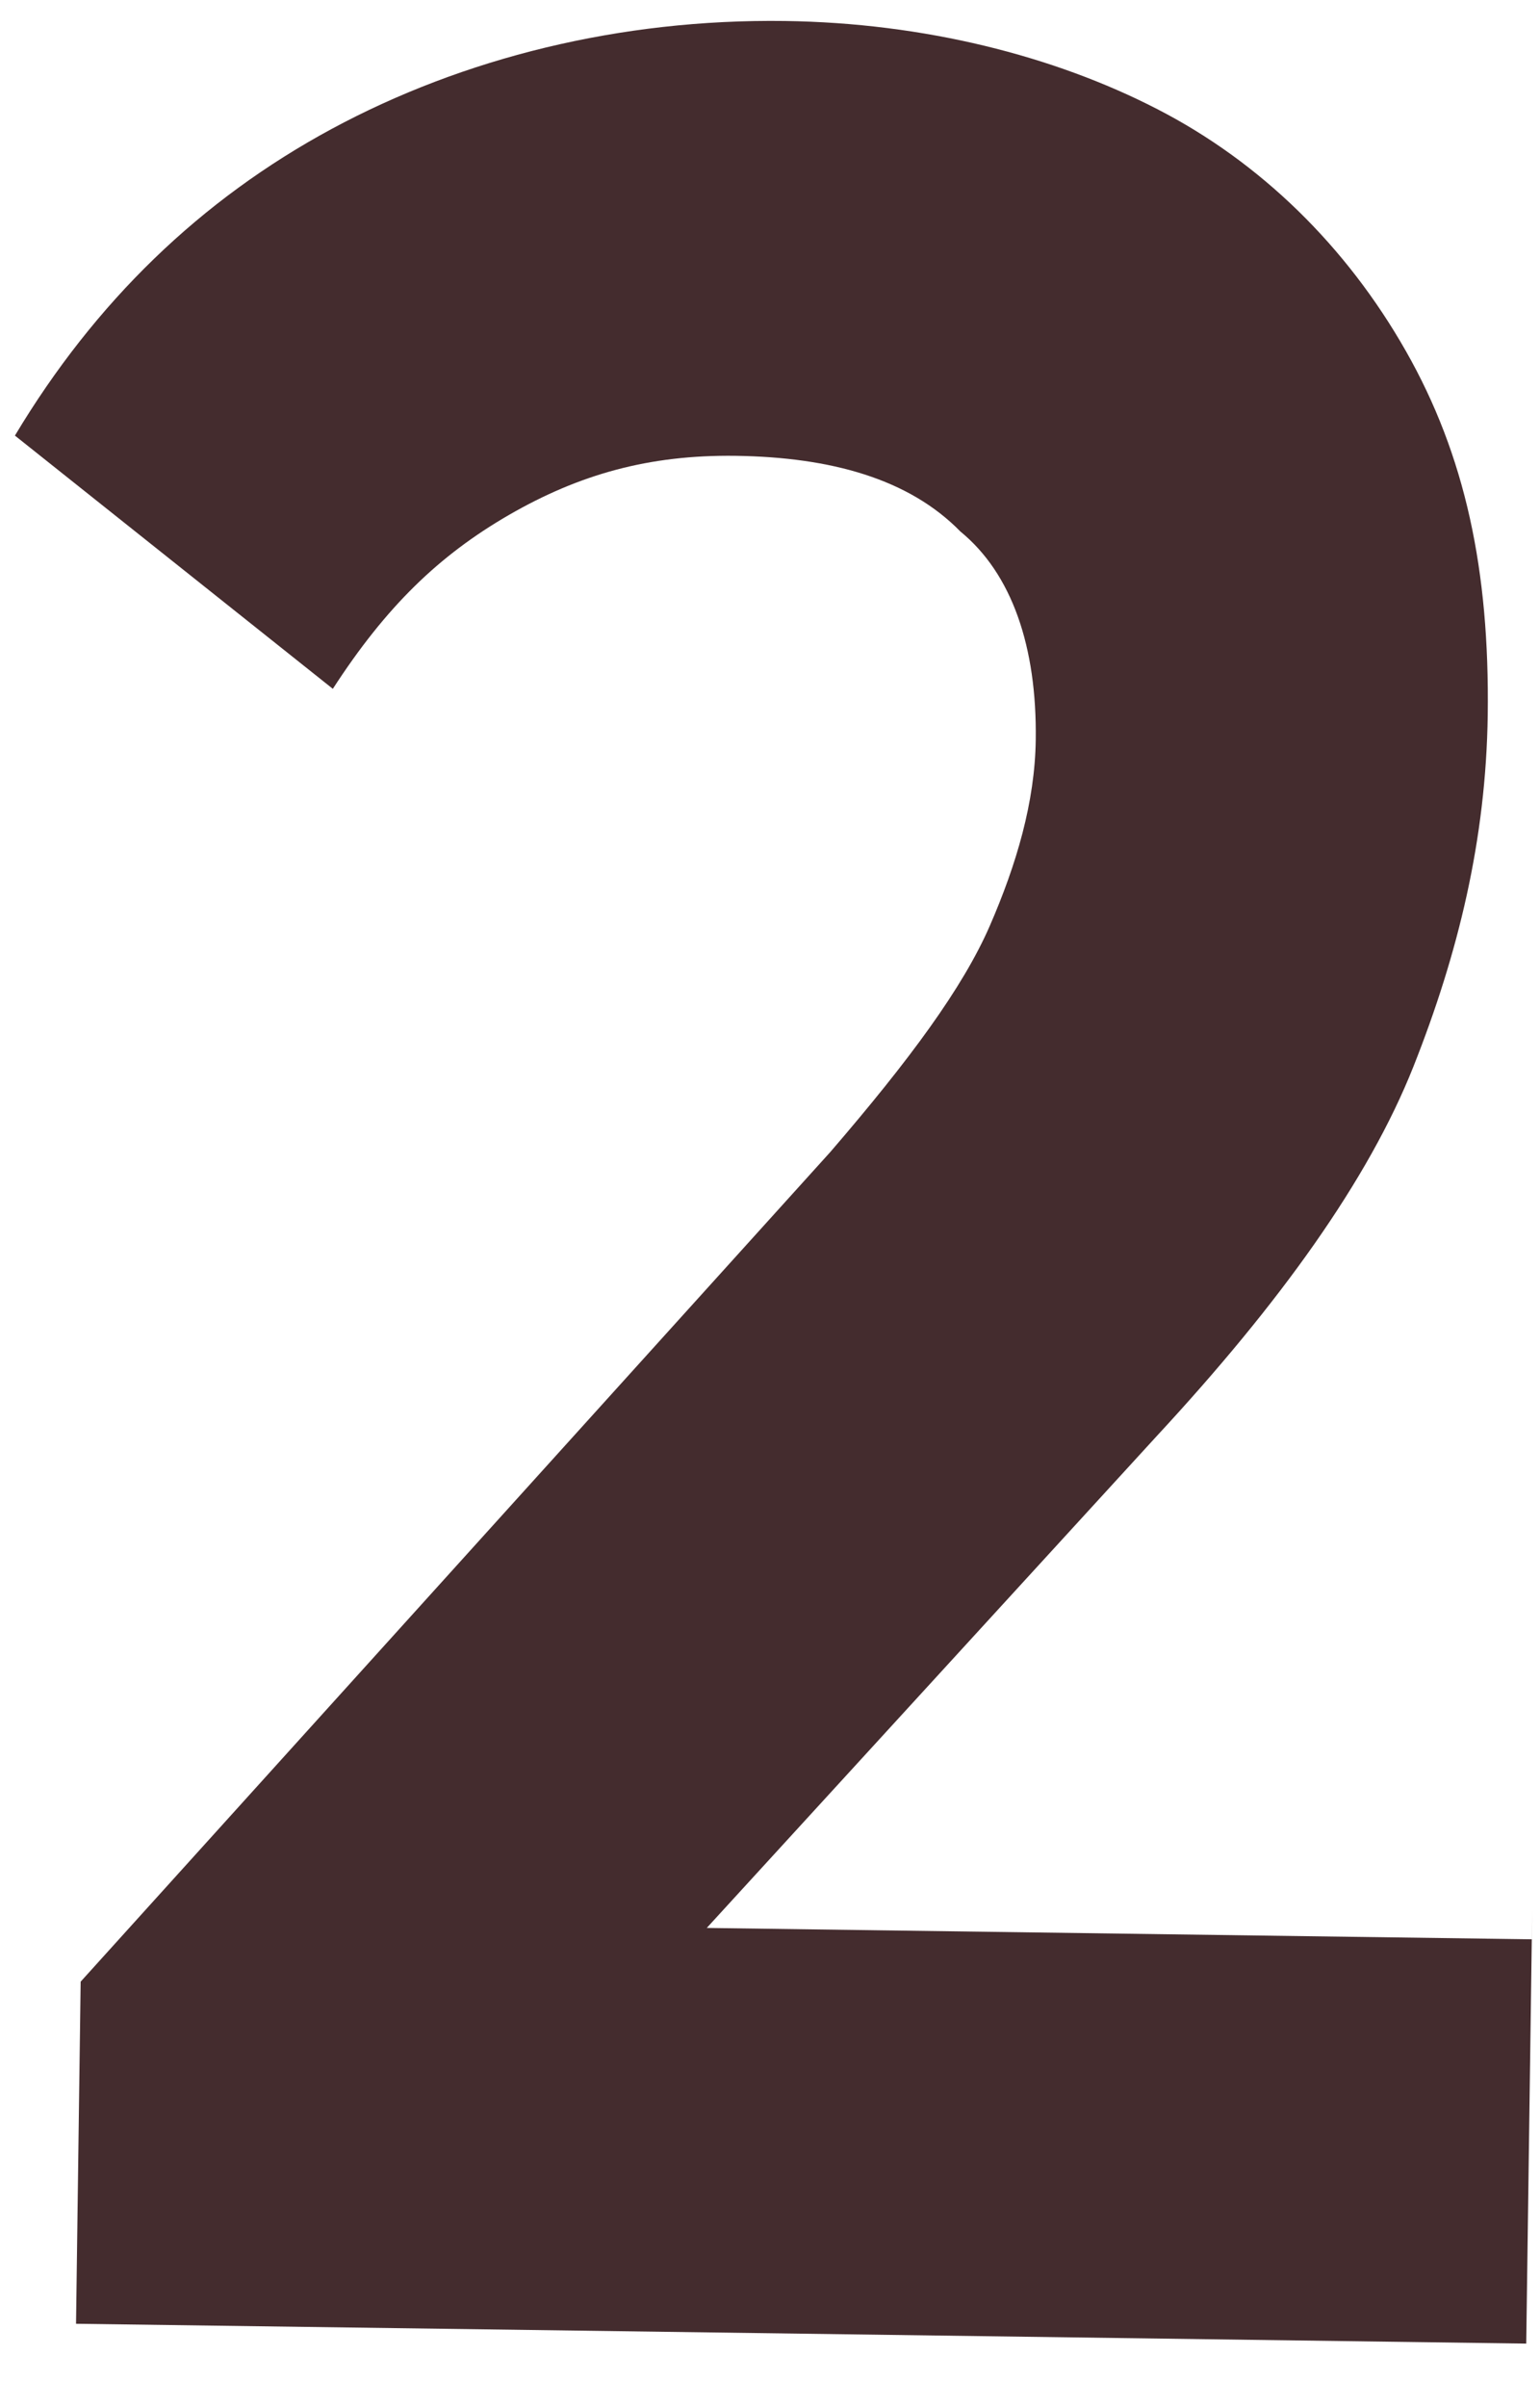 <?xml version="1.0" encoding="UTF-8" standalone="no"?><svg width='16' height='25' viewBox='0 0 16 25' fill='none' xmlns='http://www.w3.org/2000/svg'>
<path d='M15.919 19.818L15.857 24.34L0.79 24.134L0.838 20.581L8.627 11.964C9.452 11.006 10.003 10.259 10.283 9.617C10.562 8.975 10.752 8.331 10.761 7.685C10.774 6.716 10.513 5.958 9.978 5.52C9.444 4.974 8.635 4.748 7.643 4.734C6.74 4.722 6.016 4.928 5.288 5.348C4.56 5.769 4.011 6.3 3.458 7.154L0.155 4.524C0.987 3.136 2.084 2.074 3.448 1.338C4.811 0.603 6.441 0.195 8.155 0.218C9.599 0.238 10.948 0.579 12.023 1.133C13.099 1.686 13.989 2.56 14.606 3.645C15.223 4.73 15.477 5.919 15.457 7.426C15.439 8.718 15.152 9.899 14.685 11.077C14.217 12.255 13.297 13.535 12.015 14.918L7.343 20.023L15.914 20.141L15.919 19.818Z' fill='#442C2E'/>
</svg>
